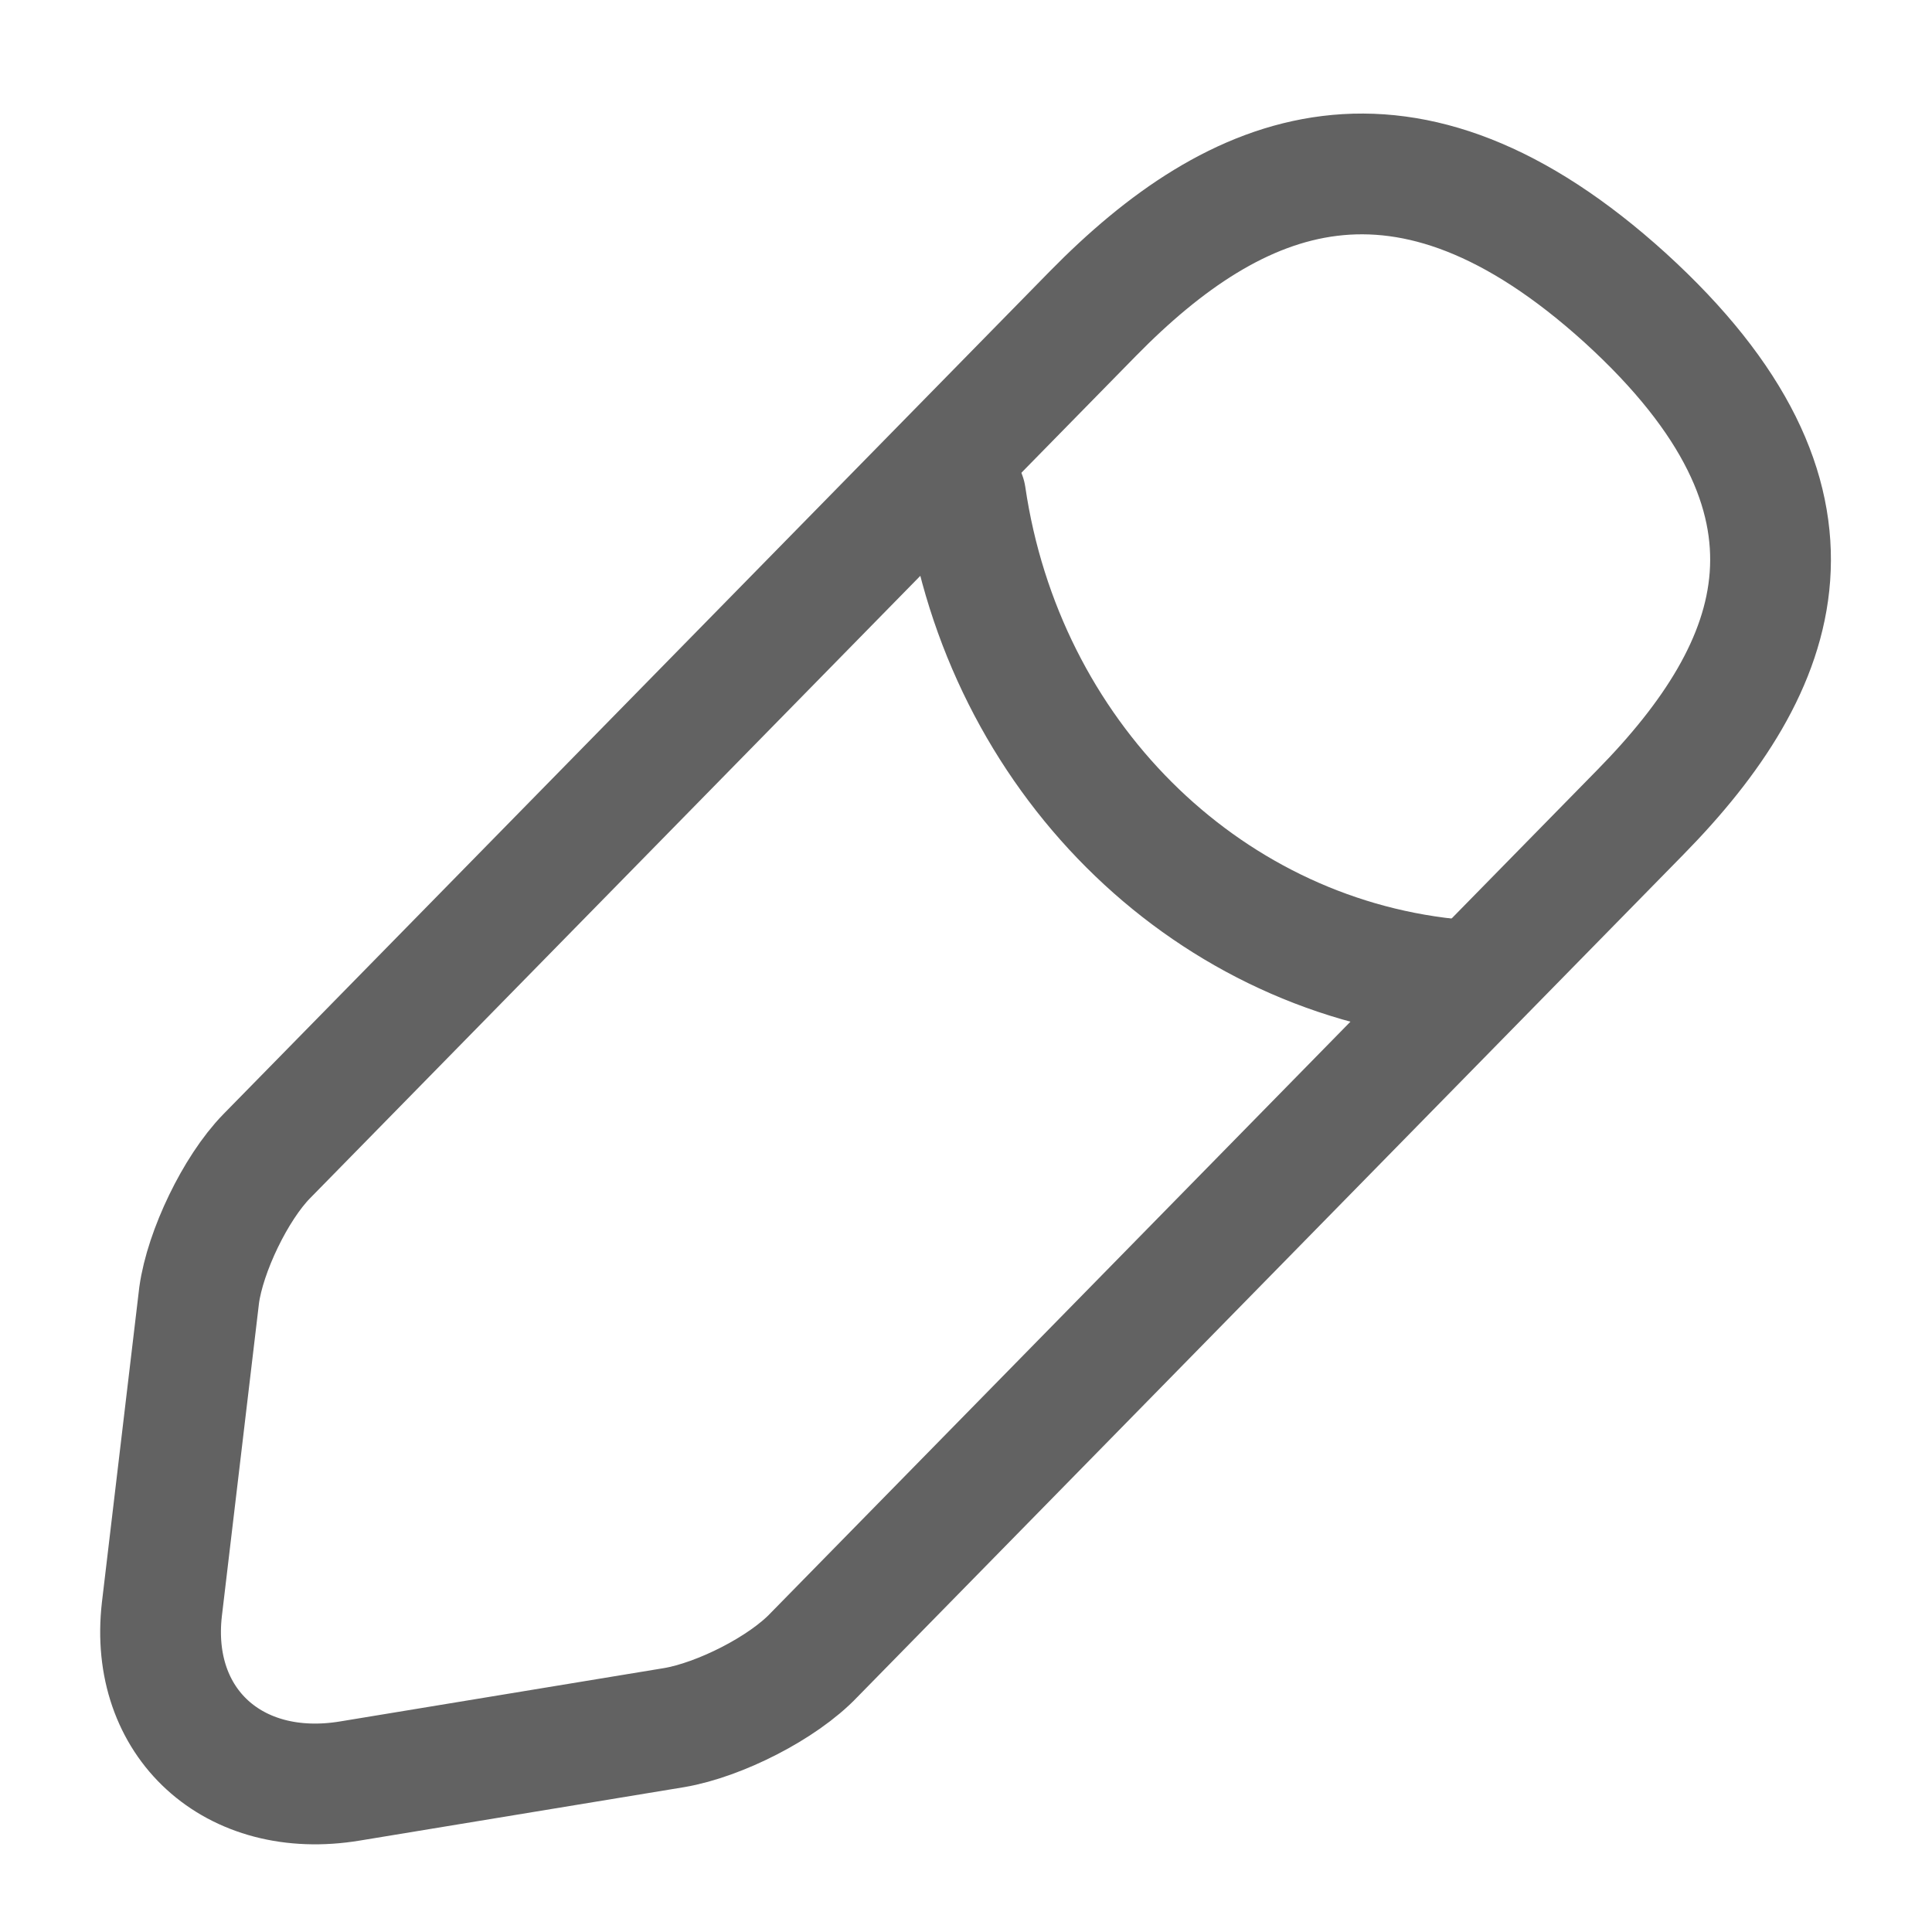 <svg width="24" height="24" viewBox="0 0 24 24" fill="none" xmlns="http://www.w3.org/2000/svg">
<path d="M13.577 3.895L3.311 14.365C2.924 14.762 2.549 15.546 2.474 16.088L2.011 19.991C1.849 21.401 2.899 22.365 4.349 22.124L8.375 21.461C8.938 21.365 9.726 20.967 10.113 20.558L20.379 10.088C22.154 8.28 22.954 6.22 20.191 3.702C17.44 1.208 15.352 2.087 13.577 3.895Z" stroke="#626262" stroke-width="1.5" stroke-miterlimit="10" stroke-linecap="round" stroke-linejoin="round"/>
<path d="M11.995 6.161C12.468 9.376 14.934 11.835 17.994 12.161" stroke="#626262" stroke-width="1.5" stroke-miterlimit="10" stroke-linecap="round" stroke-linejoin="round"/>
</svg>
